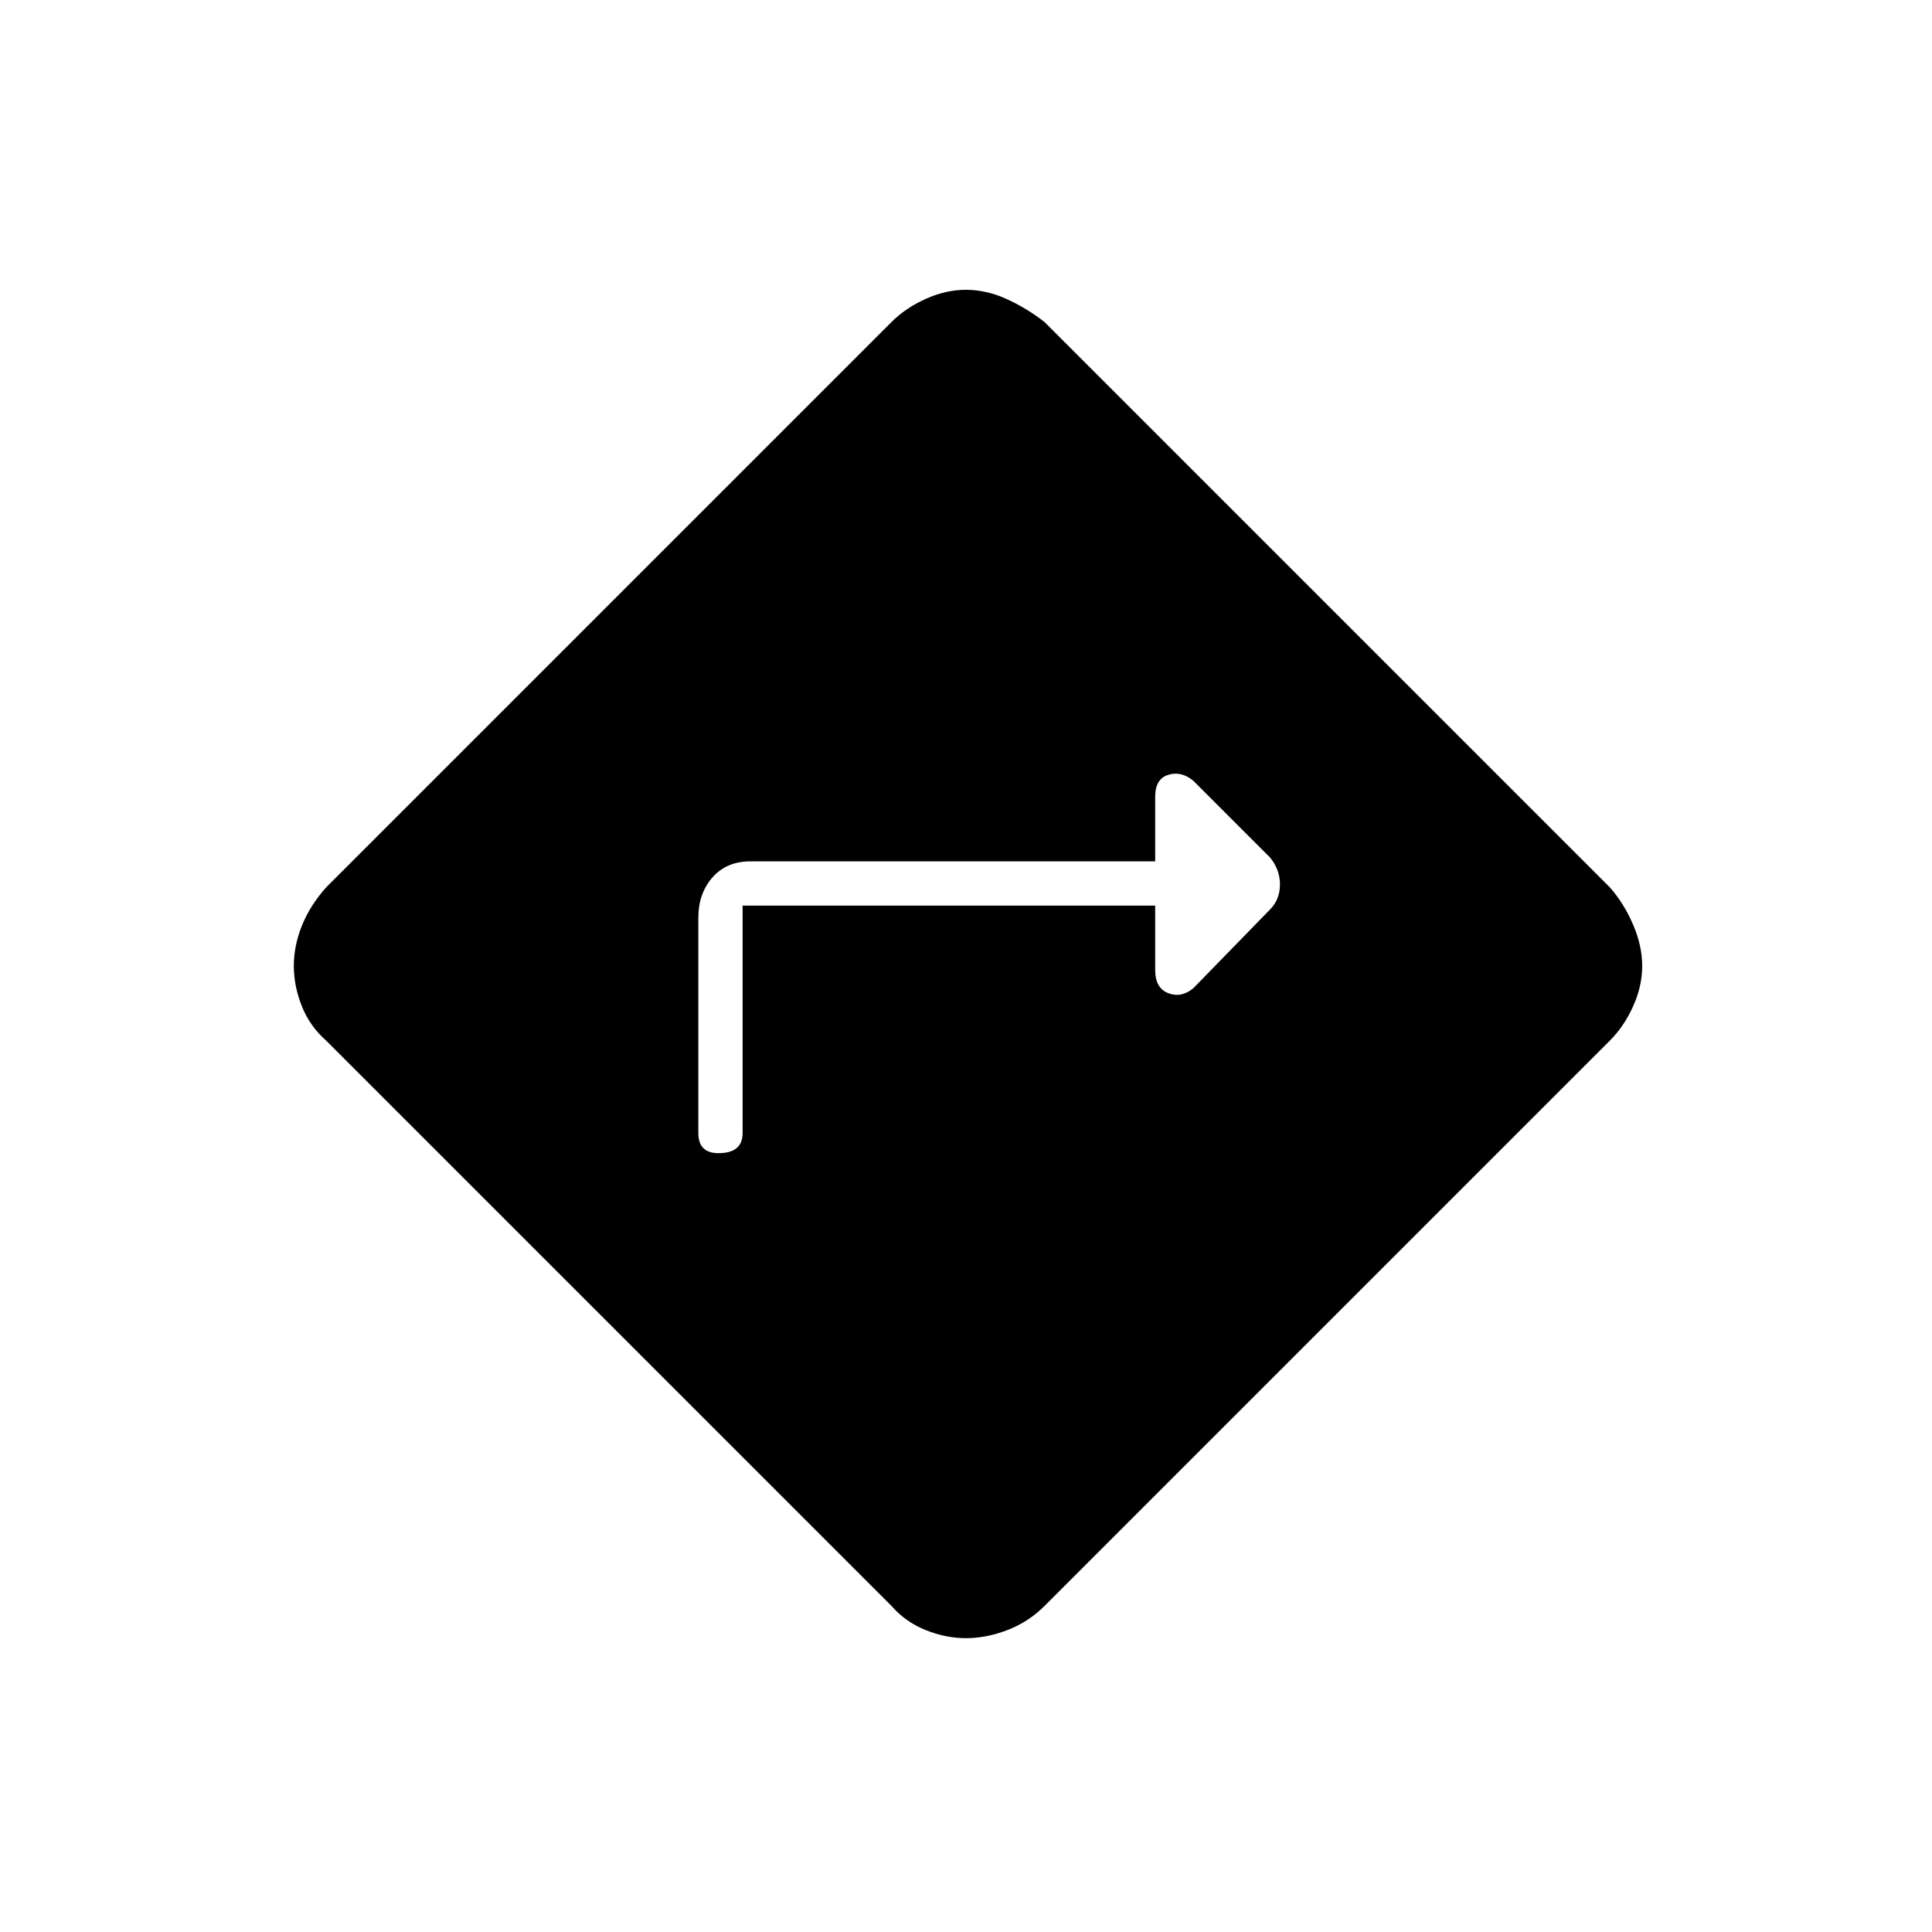 <svg xmlns="http://www.w3.org/2000/svg" height="48" width="48"><path d="M18.45 22.5H28.7v1.6q0 .45.325.575.325.125.625-.125l1.9-1.95q.25-.25.25-.625t-.25-.675l-1.9-1.9q-.3-.25-.625-.15t-.325.55v1.6H18.65q-.6 0-.95.4t-.35 1v5.35q0 .25.125.375t.375.125q.3 0 .45-.125.15-.125.15-.375ZM24 40.7q-.5 0-1-.2t-.85-.6L8.1 25.85q-.4-.35-.6-.85-.2-.5-.2-1t.2-1q.2-.5.6-.95L22.15 8q.35-.35.85-.575.5-.225 1-.225t1 .225q.5.225.95.575L40 22.05q.35.4.575.925.225.525.225 1.025 0 .5-.225 1t-.575.85L25.95 39.9q-.4.4-.925.6-.525.2-1.025.2Z"/></svg>